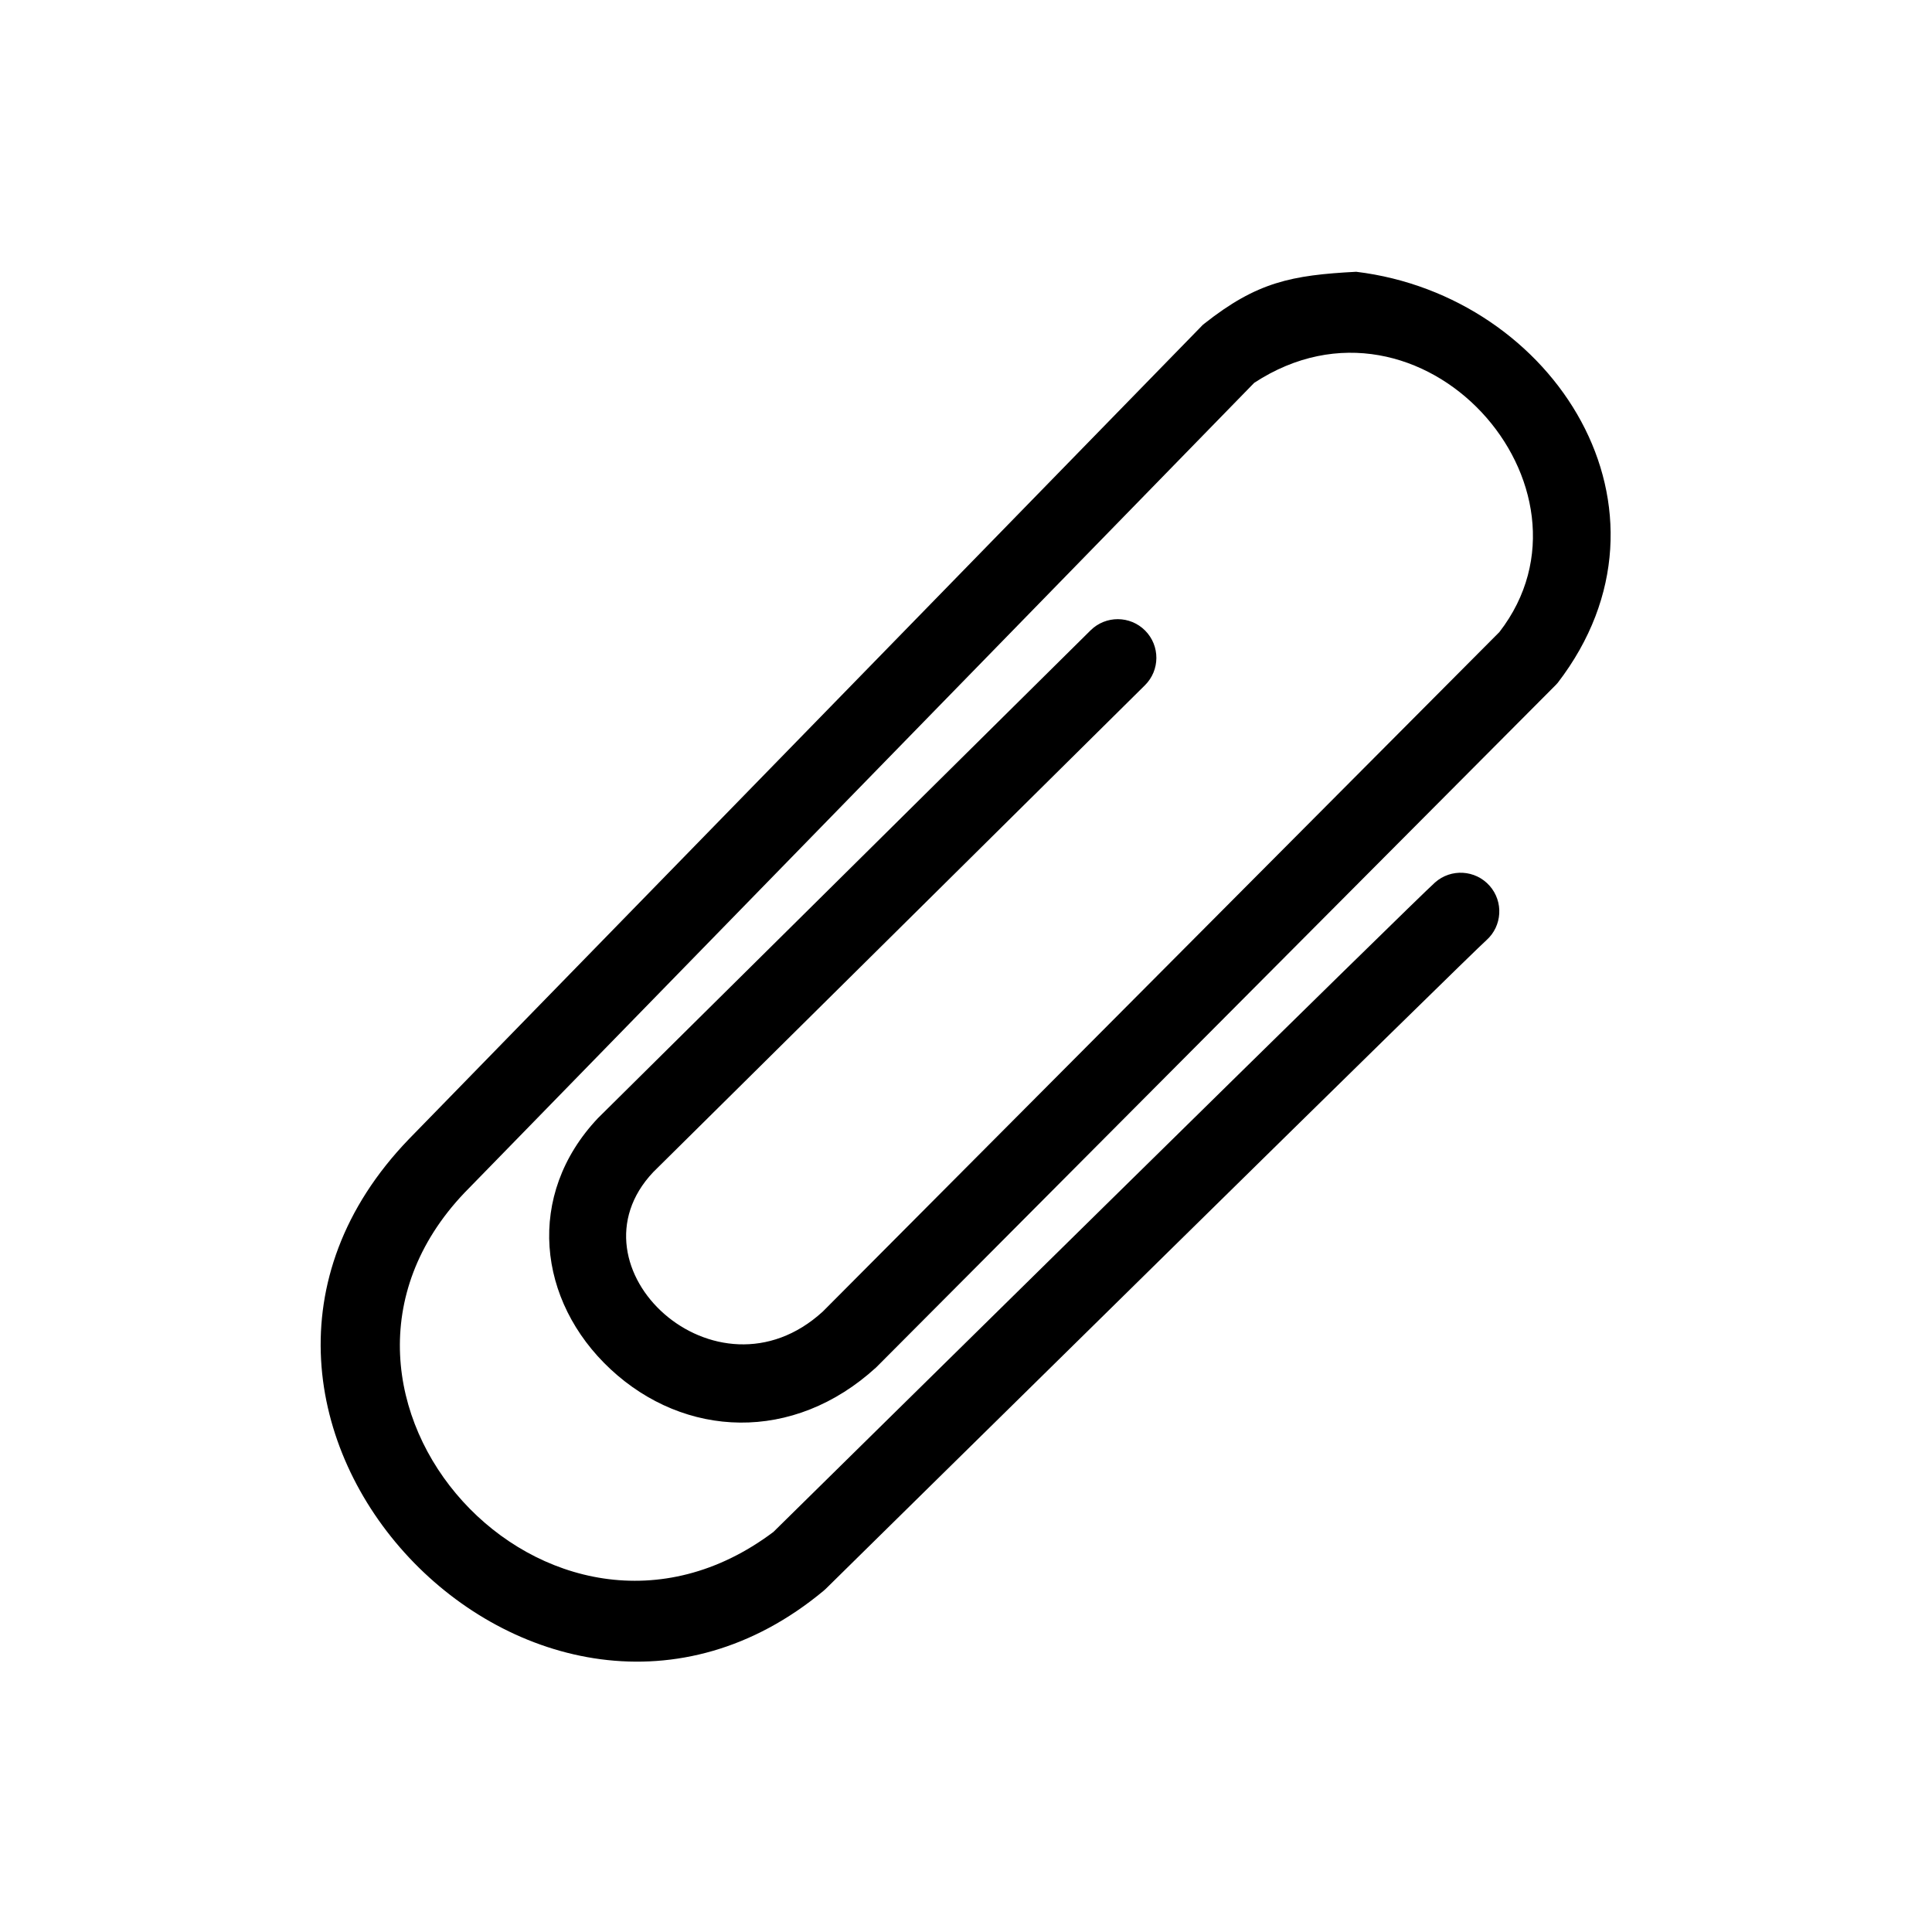 <?xml version="1.0" encoding="UTF-8"?>
<!DOCTYPE svg PUBLIC "-//W3C//DTD SVG 1.1//EN" "http://www.w3.org/Graphics/SVG/1.1/DTD/svg11.dtd">
<svg version="1.1" xmlns="http://www.w3.org/2000/svg" xmlns:xlink="http://www.w3.org/1999/xlink" x="0" y="0" width="100%" height="100%" viewBox="0, 0, 100, 100">
  <g id="Layer_1">
    <path d="M70.197,14.067 C80.469,15.31 87.505,26.392 80.627,35.344 L80.521,35.459 C79.424,36.561 79.424,36.561 75.037,40.967 C69.552,46.475 69.552,46.475 62.971,53.084 C56.39,59.694 56.39,59.694 50.906,65.201 C46.518,69.608 46.518,69.608 45.354,70.773 C41.059,74.703 35.437,74.437 31.604,70.872 C27.809,67.341 27.193,61.854 30.947,57.877 C31.744,57.088 31.744,57.088 34.931,53.931 C37.572,51.316 40.213,48.701 42.854,46.086 C46.057,42.915 49.26,39.743 52.462,36.572 C55.65,33.416 55.65,33.416 56.447,32.627 C57.232,31.85 58.498,31.856 59.275,32.641 C60.052,33.426 60.046,34.692 59.261,35.469 C58.464,36.258 58.464,36.258 55.277,39.414 C52.636,42.03 49.995,44.645 47.354,47.26 C44.151,50.431 40.948,53.602 37.746,56.774 C34.558,59.93 34.558,59.93 33.809,60.67 C29.171,65.587 37.068,72.934 42.587,67.887 C43.684,66.785 43.684,66.785 48.071,62.379 C53.556,56.871 53.556,56.871 60.137,50.262 C66.718,43.652 66.718,43.652 72.202,38.145 C74.005,36.334 75.807,34.525 77.609,32.714 C83.393,25.236 73.586,14.145 64.918,19.815 C64.37,20.377 63.822,20.939 63.274,21.501 C61.352,23.472 61.352,23.472 58.63,26.265 C52.223,32.835 52.223,32.835 44.536,40.719 C36.848,48.604 36.848,48.604 30.442,55.174 C27.72,57.966 27.72,57.966 25.798,59.937 C24.356,61.416 24.356,61.416 24.043,61.736 C14.081,72.208 28.439,88.012 40.032,79.293 C40.211,79.116 40.111,79.215 40.334,78.995 C40.768,78.568 40.768,78.568 41.419,77.927 C42.587,76.777 43.889,75.495 45.291,74.115 C49.297,70.172 53.305,66.228 57.048,62.548 C57.07,62.526 57.07,62.526 57.091,62.505 C67.55,52.222 73.748,46.147 74.275,45.678 C75.101,44.944 76.365,45.019 77.099,45.844 C77.833,46.67 77.758,47.934 76.933,48.668 C76.49,49.061 69.994,55.428 59.896,65.357 C59.874,65.379 59.874,65.379 59.853,65.4 C56.11,69.08 52.103,73.023 48.097,76.966 C46.695,78.346 45.393,79.627 44.225,80.777 C43.575,81.418 43.575,81.418 43.141,81.845 C42.824,82.157 42.824,82.157 42.757,82.223 L42.633,82.336 C27.848,94.632 7.359,73.273 21.172,58.952 C21.492,58.623 21.492,58.623 22.934,57.145 C24.856,55.174 24.856,55.174 27.578,52.381 C33.985,45.811 33.985,45.811 41.672,37.927 C49.36,30.042 49.36,30.042 55.766,23.472 C58.488,20.68 58.488,20.68 60.41,18.709 C61.852,17.23 61.852,17.23 62.172,16.902 L62.251,16.82 L62.34,16.748 C65.066,14.594 66.851,14.243 70.197,14.067 z" fill="#000000"/>
  </g>
</svg>

